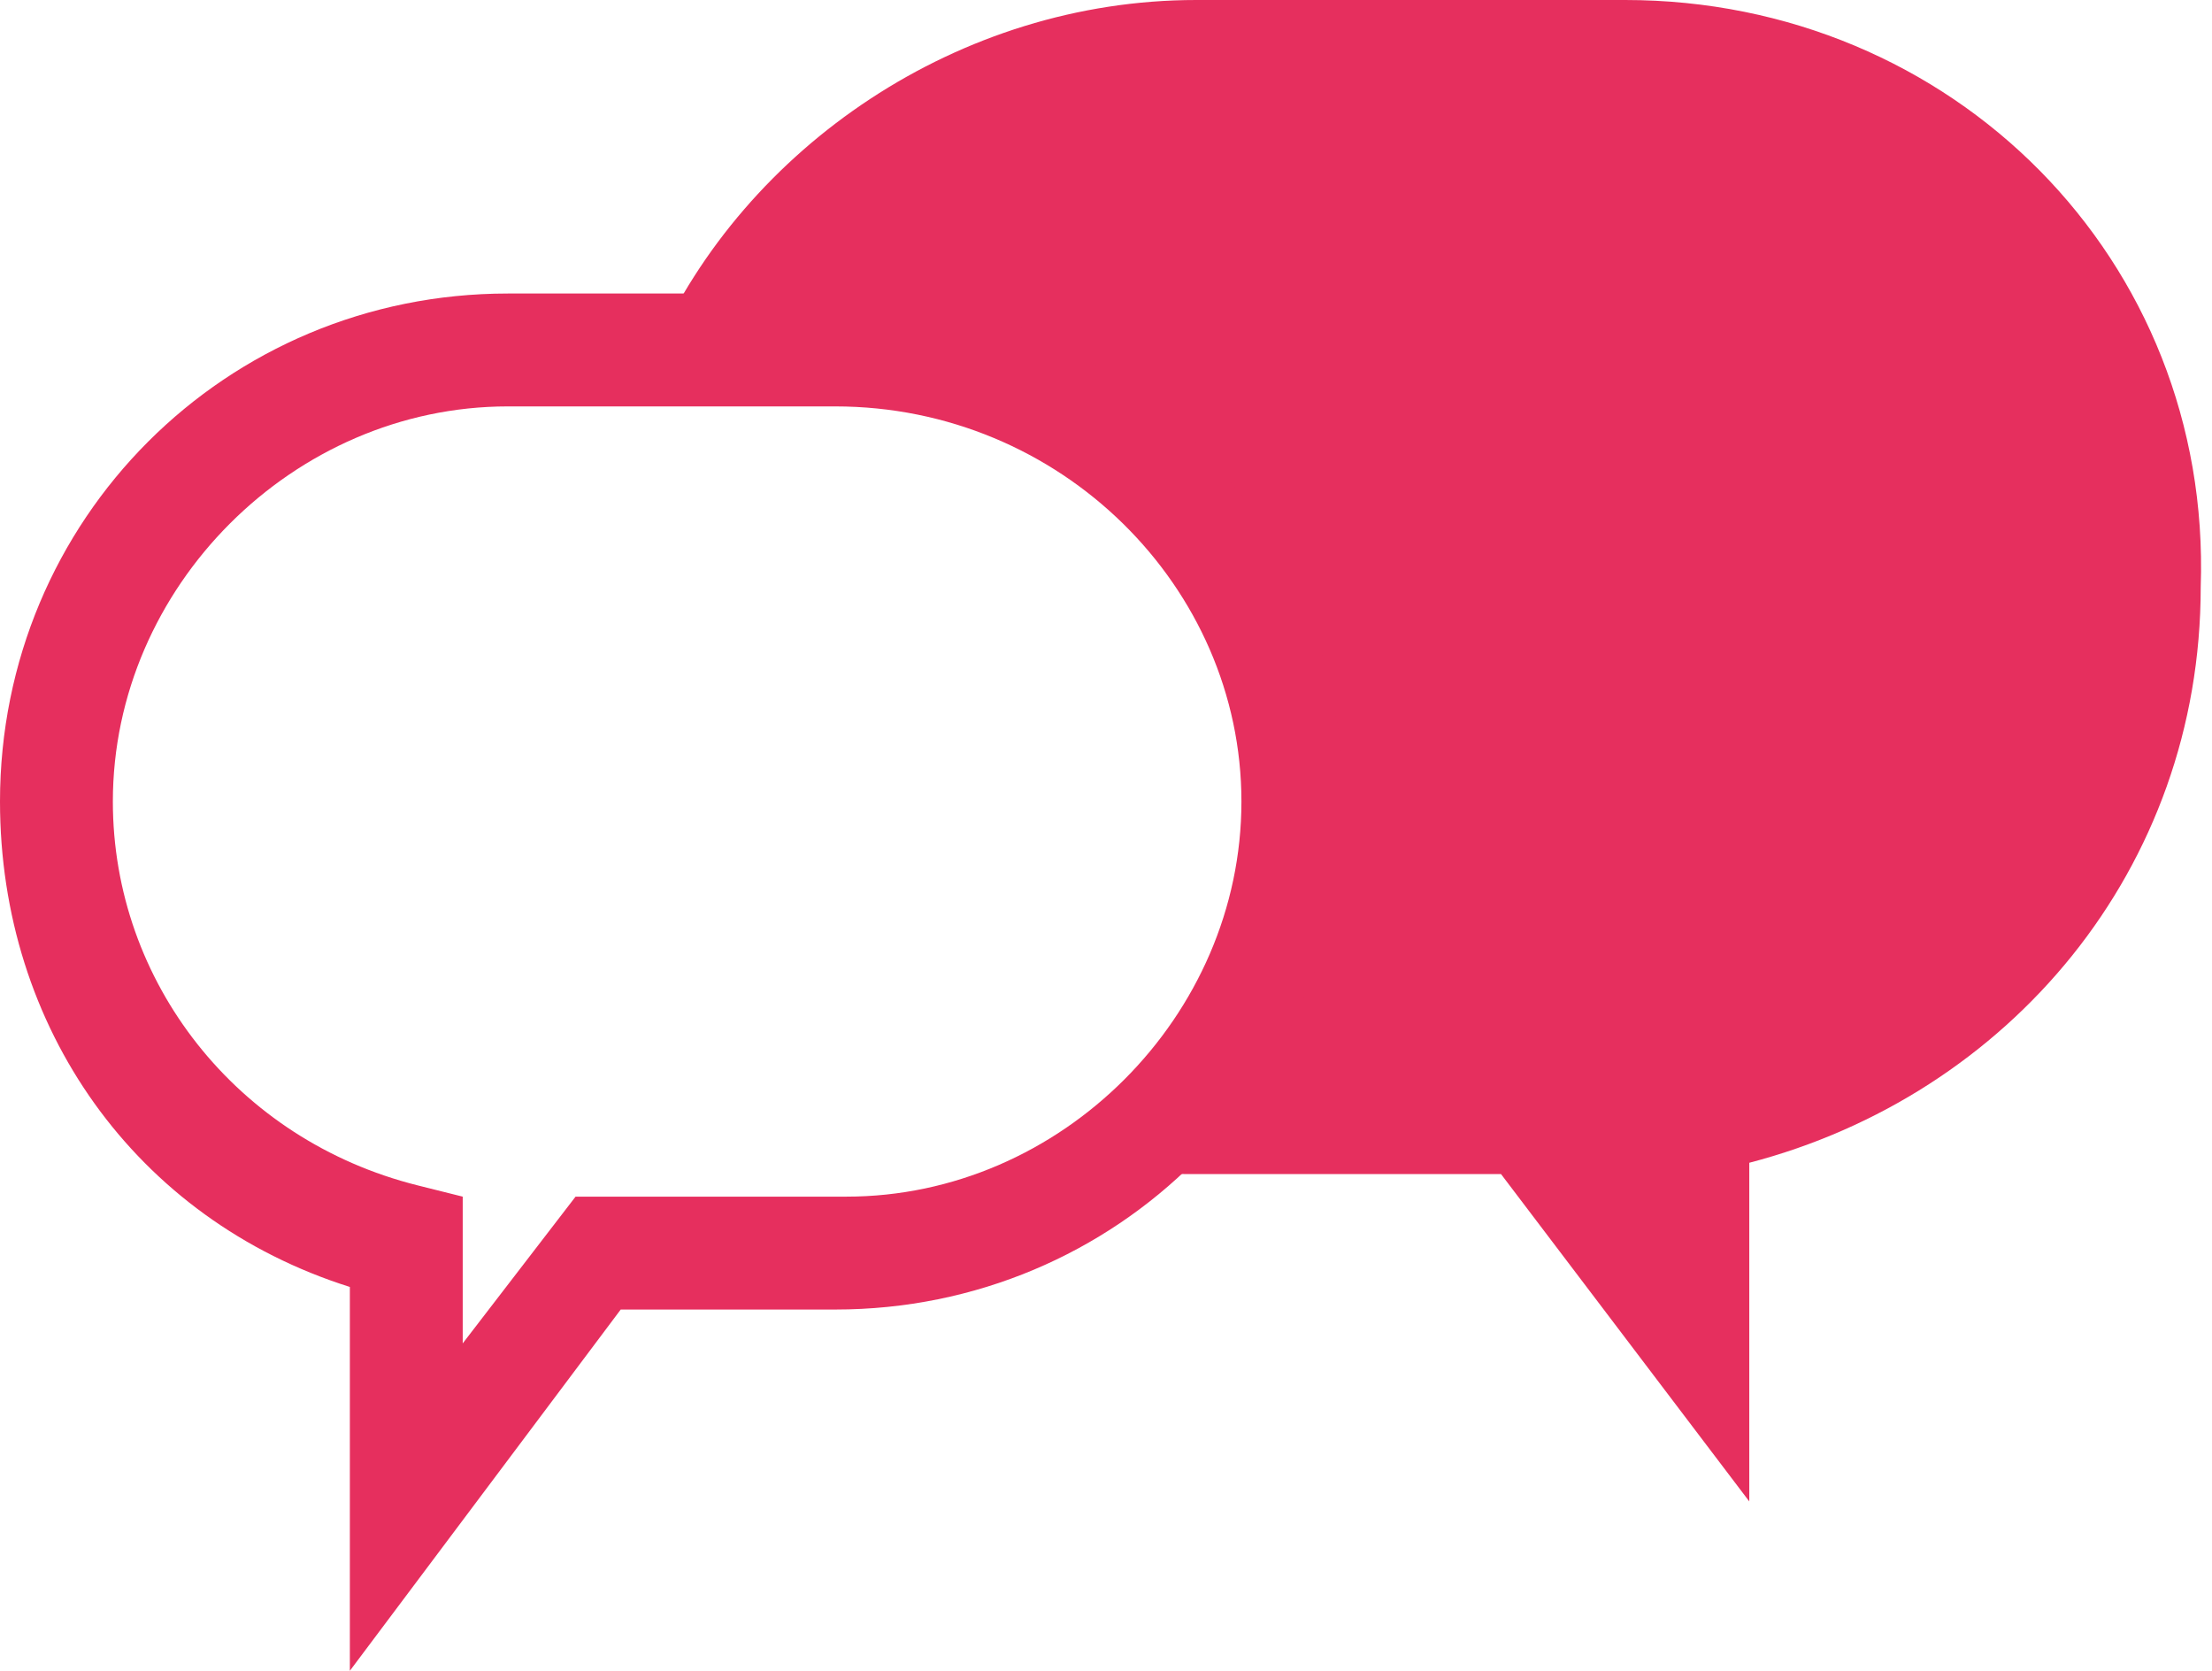 <?xml version="1.0" encoding="utf-8"?>
<!-- Generator: Adobe Illustrator 17.1.0, SVG Export Plug-In . SVG Version: 6.00 Build 0)  -->
<!DOCTYPE svg PUBLIC "-//W3C//DTD SVG 1.1//EN" "http://www.w3.org/Graphics/SVG/1.1/DTD/svg11.dtd">
<svg version="1.1" id="Layer_1" xmlns="http://www.w3.org/2000/svg" xmlns:xlink="http://www.w3.org/1999/xlink" x="0px" y="0px"
	 viewBox="0 0 19.6 14.8" enable-background="new 0 0 19.6 14.8" xml:space="preserve">
<g>
	<defs>
		<rect id="SVGID_1_" y="0" width="19.6" height="14.8"/>
	</defs>
	<clipPath id="SVGID_2_">
		<use xlink:href="#SVGID_1_"  overflow="visible"/>
	</clipPath>
	<path clip-path="url(#SVGID_2_)" fill="#E62F5E" d="M14.4,0h-3.8C8.5,0,6.6,1.3,5.8,3.1h1.6c2.2,0,4,1.8,4,4c0,1.3-0.7,2.5-1.7,3.2
		c0.3,0,0.5,0.1,0.8,0.1h2.8l2.2,2.9v-3c2.3-0.6,4-2.6,4-5.1C19.6,2.3,17.3,0,14.4,0"/>
	<path clip-path="url(#SVGID_2_)" fill="#E62F5E" d="M3.1,14.8v-3.4C1.2,10.8,0,9.1,0,7.1c0-2.5,2-4.5,4.5-4.5h2.9
		c2.5,0,4.5,2,4.5,4.5c0,2.5-2,4.5-4.5,4.5H5.5L3.1,14.8z M4.5,3.6C2.6,3.6,1,5.2,1,7.1c0,1.6,1.1,3,2.7,3.4l0.4,0.1v1.3l1-1.3h2.4
		c1.9,0,3.5-1.6,3.5-3.5S9.4,3.6,7.4,3.6H4.5z"/>
</g>
</svg>
